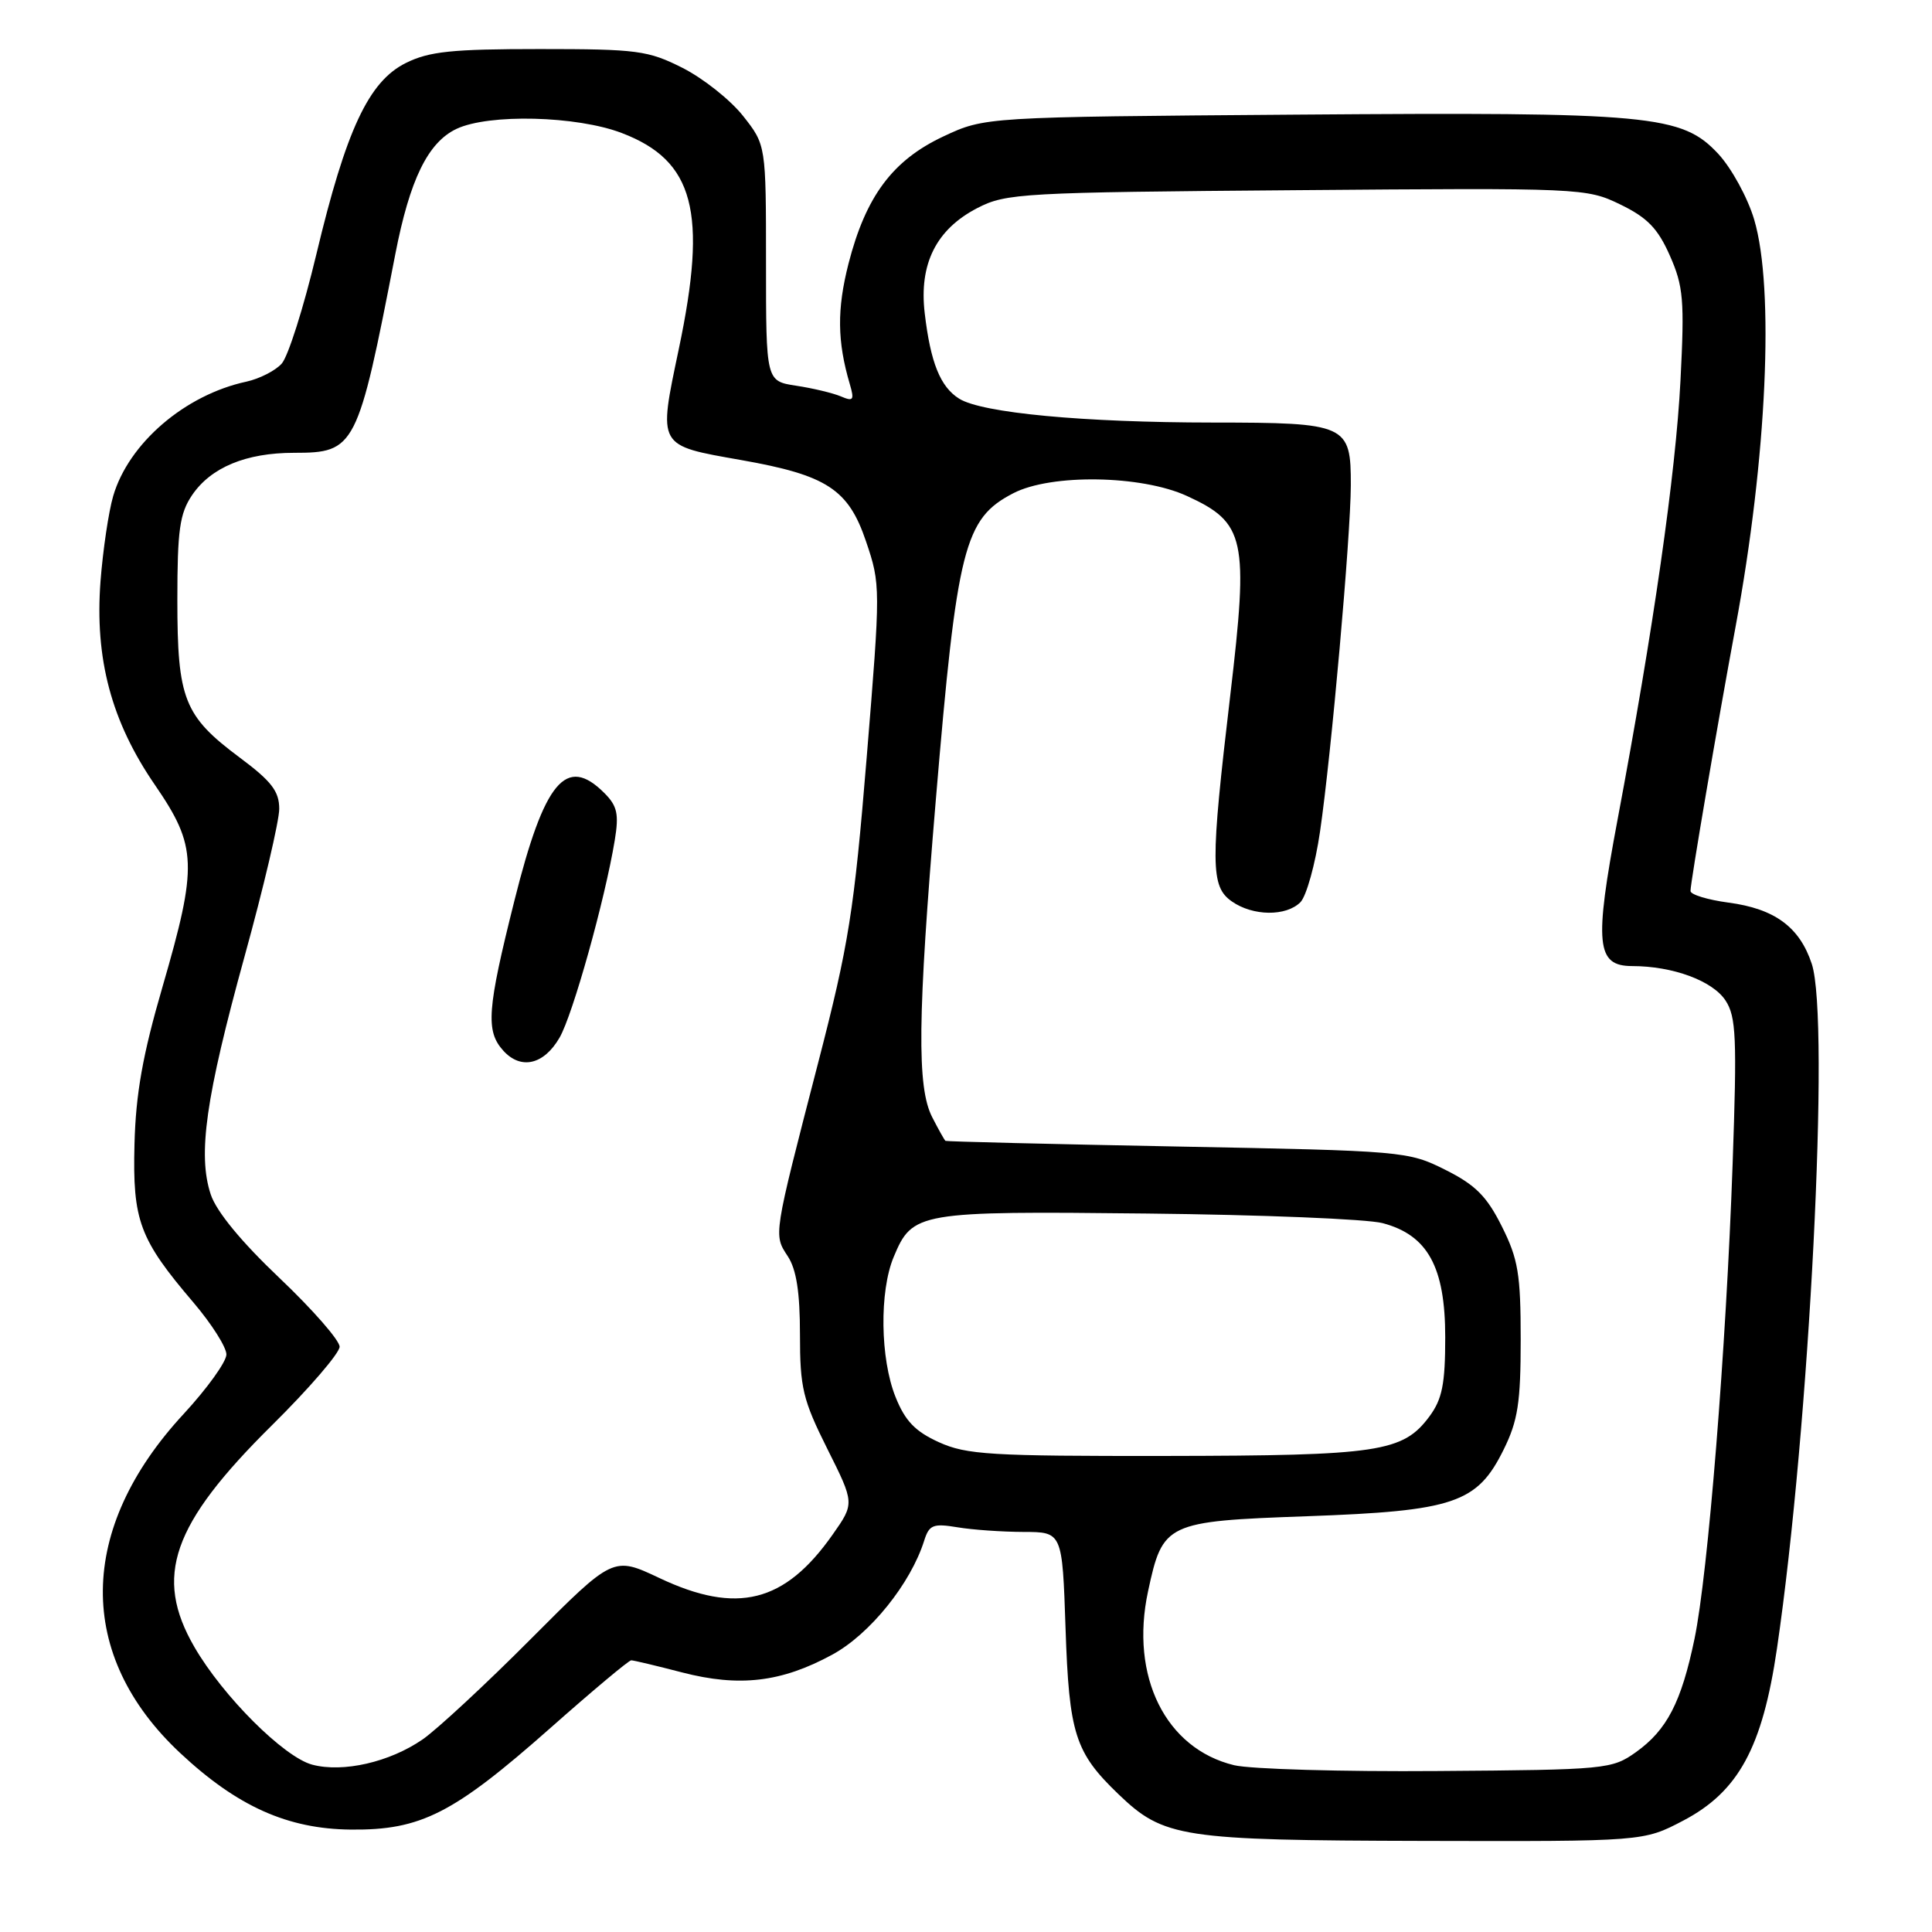 <?xml version="1.0" encoding="UTF-8" standalone="no"?>
<!DOCTYPE svg PUBLIC "-//W3C//DTD SVG 1.1//EN" "http://www.w3.org/Graphics/SVG/1.1/DTD/svg11.dtd" >
<svg xmlns="http://www.w3.org/2000/svg" xmlns:xlink="http://www.w3.org/1999/xlink" version="1.1" viewBox="0 0 256 256">
 <g >
 <path fill="currentColor"
d=" M 223.02 241.25 C 230.35 237.41 233.53 231.58 235.46 218.42 C 239.77 189.08 242.51 135.12 240.07 127.72 C 238.46 122.84 235.16 120.41 229.03 119.60 C 226.27 119.23 224.00 118.54 224.00 118.06 C 224.00 116.92 227.53 96.21 229.98 83.00 C 234.12 60.70 235.14 38.20 232.44 29.10 C 231.58 26.20 229.44 22.29 227.69 20.40 C 222.86 15.21 218.84 14.83 171.70 15.19 C 130.50 15.50 130.50 15.50 125.00 18.08 C 118.27 21.24 114.72 26.01 112.43 34.94 C 110.89 40.99 110.93 45.23 112.61 50.92 C 113.23 53.03 113.07 53.23 111.41 52.52 C 110.36 52.08 107.70 51.44 105.50 51.11 C 101.50 50.50 101.50 50.50 101.50 34.85 C 101.50 19.21 101.50 19.21 98.45 15.35 C 96.77 13.23 93.17 10.38 90.45 9.00 C 85.87 6.69 84.45 6.50 71.50 6.50 C 59.88 6.50 56.87 6.81 53.77 8.35 C 48.85 10.80 45.86 17.19 41.91 33.73 C 40.23 40.76 38.17 47.26 37.32 48.19 C 36.48 49.12 34.38 50.19 32.65 50.57 C 24.51 52.32 17.05 58.73 15.00 65.72 C 14.39 67.80 13.64 72.88 13.32 77.00 C 12.54 87.30 14.75 95.60 20.53 104.01 C 26.12 112.16 26.21 114.64 21.53 130.77 C 18.91 139.76 17.99 144.93 17.82 151.61 C 17.56 161.76 18.46 164.18 25.65 172.61 C 28.04 175.42 30.00 178.51 30.00 179.47 C 30.00 180.44 27.45 183.98 24.34 187.35 C 10.22 202.59 10.05 219.36 23.88 232.29 C 31.44 239.36 38.11 242.35 46.50 242.43 C 55.78 242.52 60.08 240.33 72.94 228.96 C 78.51 224.03 83.32 220.00 83.64 220.00 C 83.95 220.00 86.98 220.72 90.36 221.60 C 97.96 223.57 103.54 222.92 110.28 219.25 C 115.27 216.54 120.67 209.83 122.46 204.14 C 123.12 202.05 123.64 201.84 126.85 202.37 C 128.86 202.71 132.81 202.98 135.63 202.99 C 140.76 203.00 140.76 203.00 141.19 215.75 C 141.66 229.75 142.44 232.20 148.18 237.72 C 154.21 243.51 156.45 243.85 188.64 243.93 C 217.77 244.00 217.77 244.00 223.02 241.25 Z  M 41.38 233.83 C 37.63 232.84 29.54 224.77 25.76 218.24 C 20.35 208.90 22.77 201.99 35.99 188.90 C 40.95 184.00 45.00 179.29 45.00 178.45 C 45.00 177.60 41.42 173.51 37.05 169.36 C 31.97 164.54 28.67 160.53 27.92 158.26 C 26.18 152.99 27.26 145.41 32.39 126.79 C 34.93 117.60 37.00 108.77 37.00 107.18 C 37.00 104.85 35.98 103.52 31.75 100.37 C 24.38 94.87 23.50 92.65 23.50 79.50 C 23.50 70.24 23.81 68.04 25.45 65.61 C 27.95 61.93 32.59 60.00 38.97 60.00 C 47.08 60.00 47.40 59.37 52.38 33.68 C 54.30 23.79 56.70 18.88 60.48 17.08 C 64.77 15.05 76.42 15.34 82.40 17.63 C 91.98 21.29 93.77 28.06 89.95 46.22 C 87.21 59.30 87.03 58.98 98.21 60.96 C 109.56 62.96 112.42 64.83 114.75 71.73 C 116.69 77.46 116.69 77.79 114.84 100.38 C 113.16 120.81 112.48 125.09 108.40 140.86 C 102.43 163.94 102.49 163.57 104.39 166.47 C 105.53 168.21 106.00 171.24 106.00 176.83 C 106.00 183.91 106.38 185.48 109.62 191.97 C 113.24 199.20 113.24 199.20 110.33 203.34 C 103.98 212.38 97.66 213.96 87.38 209.10 C 81.26 206.21 81.26 206.21 70.38 217.13 C 64.40 223.14 57.92 229.15 56.00 230.48 C 51.64 233.49 45.47 234.91 41.38 233.83 Z  M 74.14 137.50 C 75.89 134.50 80.17 119.18 81.46 111.33 C 82.03 107.87 81.79 106.79 80.08 105.08 C 75.02 100.02 72.13 103.49 68.17 119.31 C 64.54 133.77 64.33 136.61 66.69 139.22 C 69.02 141.79 72.06 141.09 74.14 137.50 Z  M 163.53 233.90 C 154.45 231.71 149.70 222.14 152.12 210.87 C 154.07 201.78 154.48 201.58 173.16 200.91 C 192.71 200.21 195.74 199.18 199.25 192.06 C 201.13 188.25 201.50 185.85 201.50 177.50 C 201.50 168.83 201.17 166.83 199.00 162.50 C 197.00 158.50 195.50 157.00 191.50 155.00 C 186.59 152.54 185.97 152.49 156.00 151.92 C 139.22 151.60 125.40 151.26 125.28 151.17 C 125.15 151.08 124.36 149.67 123.53 148.05 C 121.48 144.09 121.58 134.80 124.00 106.00 C 126.82 72.46 127.76 68.73 134.26 65.36 C 139.26 62.76 151.25 62.95 157.28 65.72 C 165.02 69.27 165.47 71.35 163.02 92.10 C 160.37 114.52 160.39 117.46 163.22 119.44 C 166.01 121.40 170.41 121.45 172.31 119.55 C 173.10 118.75 174.28 114.54 174.91 110.19 C 176.40 100.04 178.97 71.06 178.99 64.32 C 179.01 56.24 178.49 56.00 160.68 55.99 C 143.55 55.98 130.13 54.72 127.10 52.83 C 124.60 51.27 123.30 48.06 122.53 41.50 C 121.76 34.97 124.05 30.39 129.50 27.57 C 133.31 25.60 135.36 25.49 171.82 25.20 C 209.59 24.89 210.21 24.92 214.69 27.09 C 218.28 28.83 219.67 30.26 221.26 33.86 C 223.06 37.93 223.22 39.75 222.67 50.46 C 222.04 62.74 219.08 83.39 214.34 108.58 C 211.23 125.13 211.51 128.00 216.27 128.01 C 221.66 128.01 226.93 129.96 228.64 132.57 C 230.05 134.72 230.17 137.48 229.58 154.27 C 228.72 178.73 226.32 208.56 224.53 217.16 C 222.78 225.57 220.88 229.23 216.77 232.17 C 213.59 234.43 212.84 234.51 190.50 234.67 C 177.85 234.77 165.71 234.42 163.53 233.90 Z  M 124.41 191.10 C 121.26 189.67 119.93 188.28 118.66 185.10 C 116.63 180.03 116.51 171.11 118.42 166.55 C 120.91 160.59 121.60 160.47 152.00 160.80 C 167.12 160.96 181.16 161.53 183.20 162.07 C 189.18 163.65 191.50 167.88 191.50 177.18 C 191.50 183.40 191.10 185.39 189.41 187.68 C 185.89 192.41 182.76 192.88 154.50 192.92 C 131.24 192.95 128.07 192.76 124.41 191.10 Z "/>
</g>
</svg>